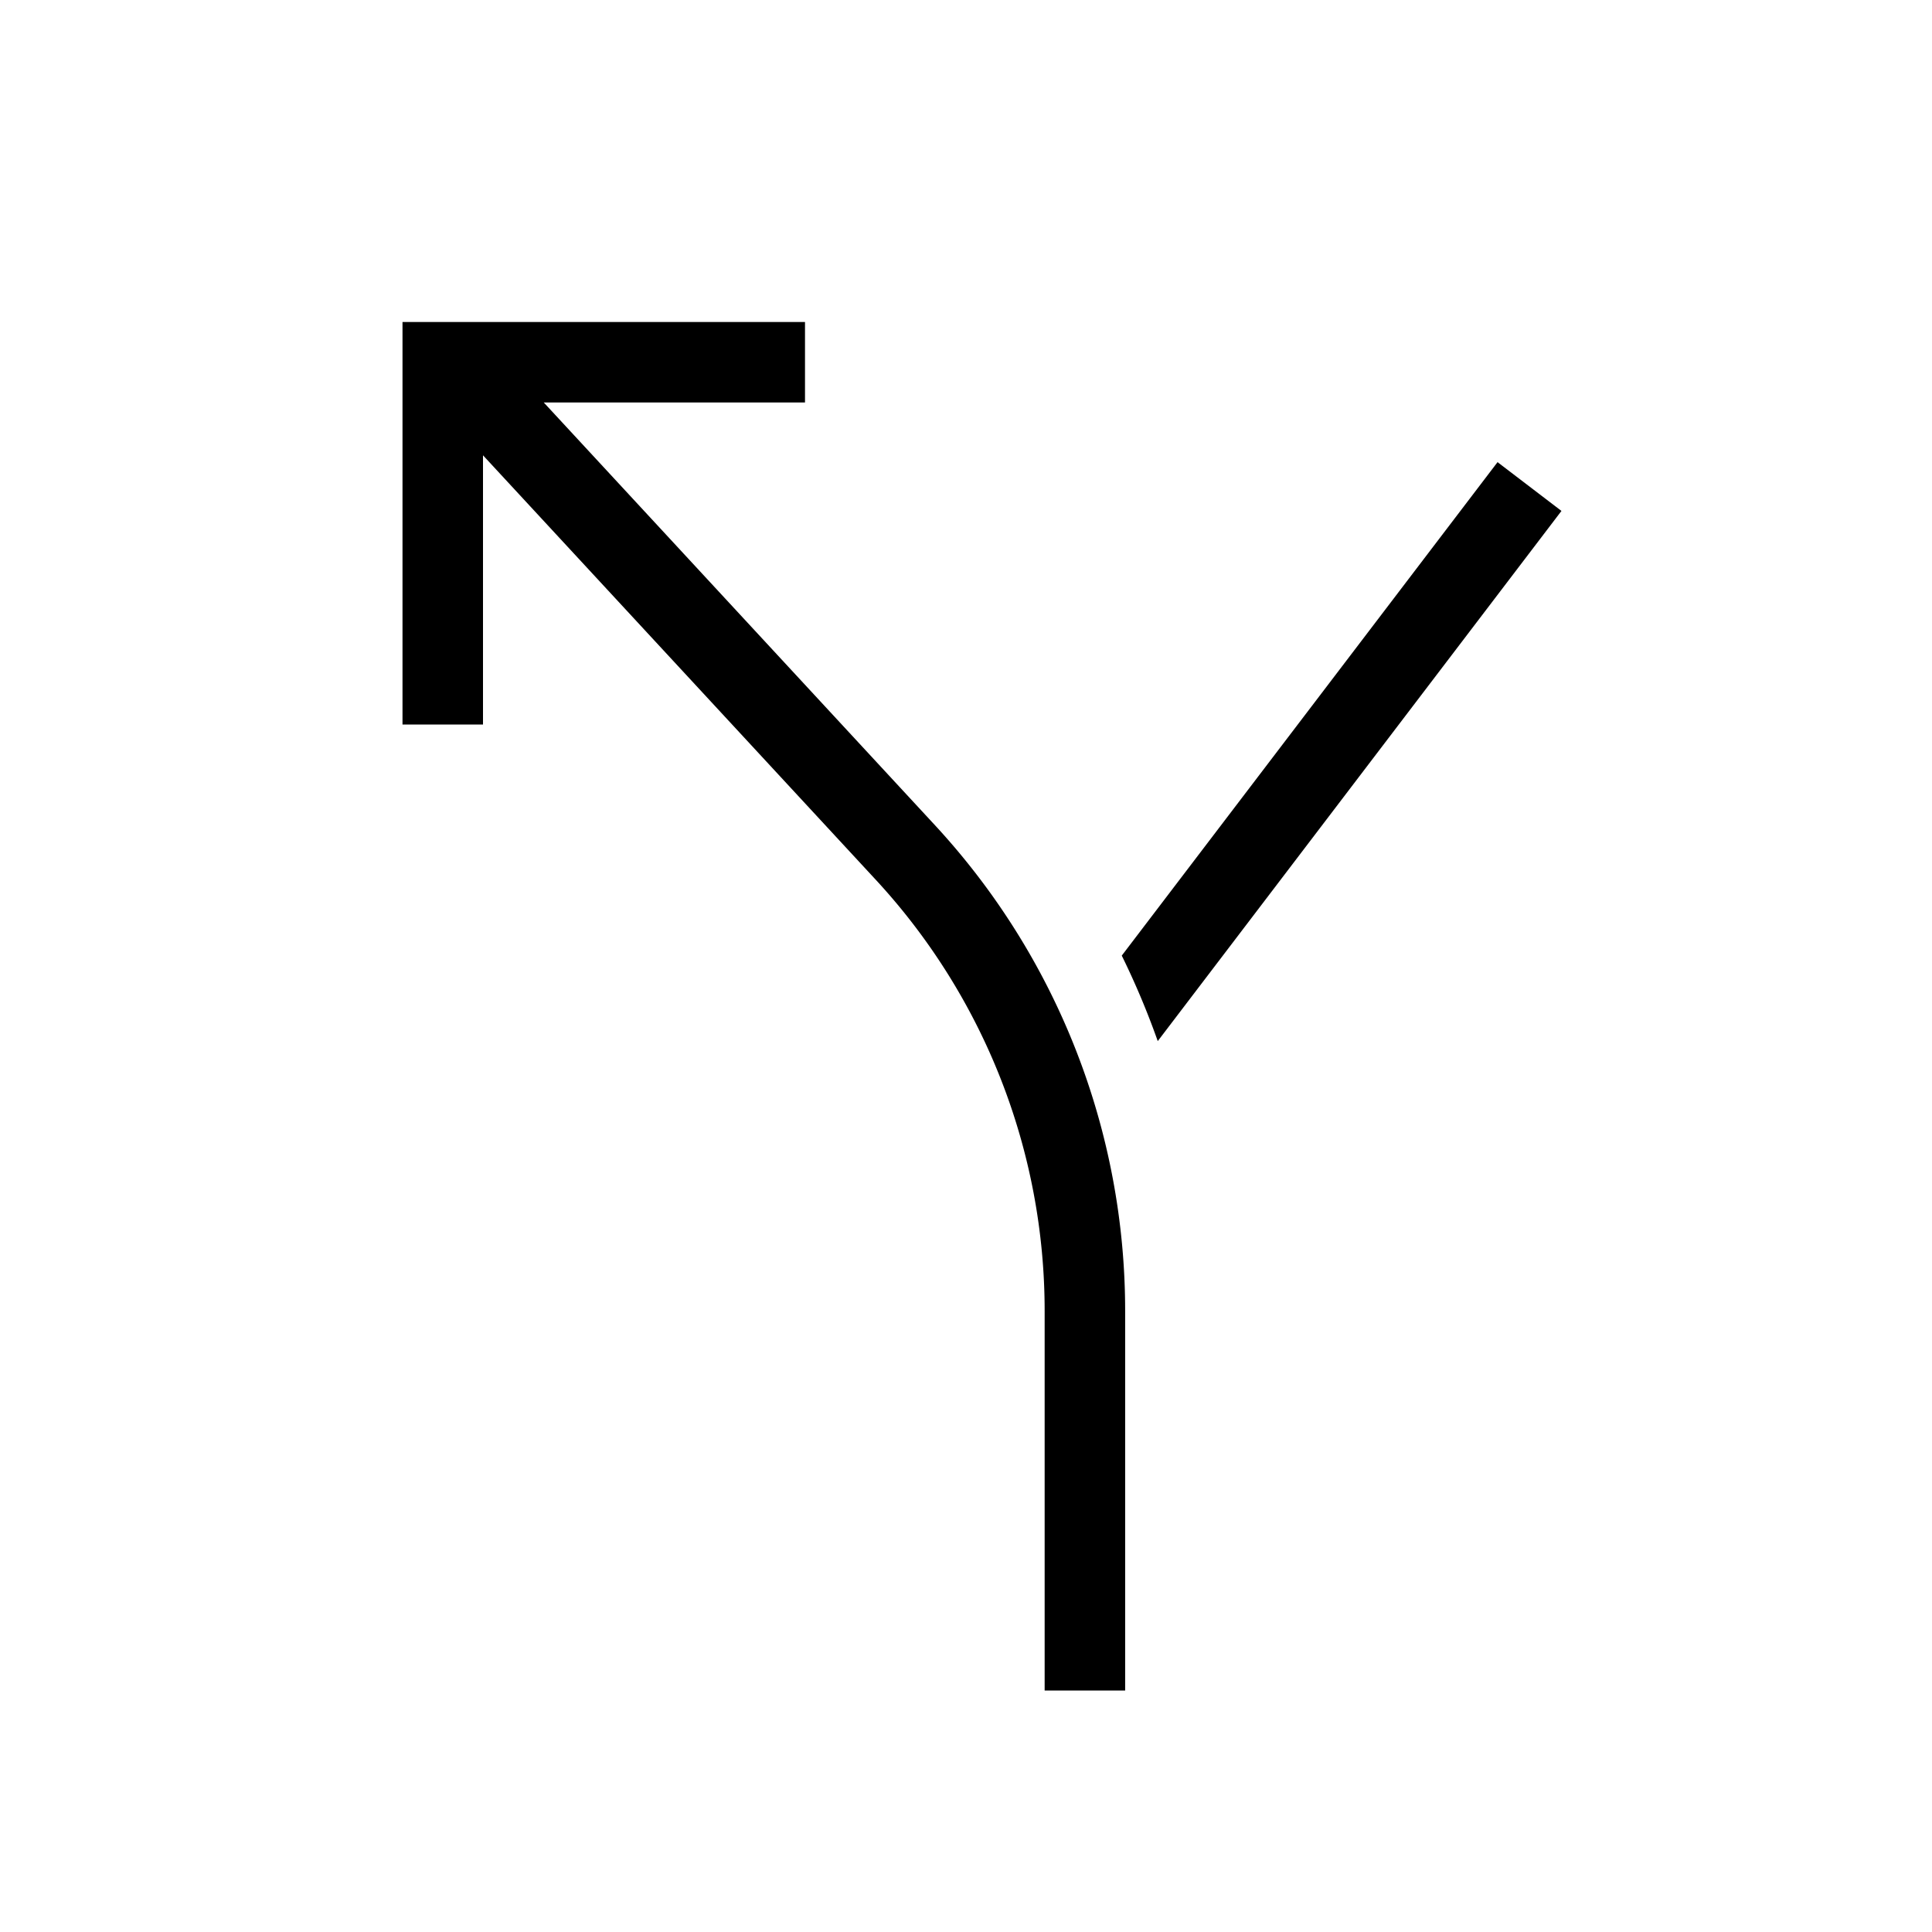 <svg xmlns="http://www.w3.org/2000/svg" viewBox="0 0 24 24"><path d="M19.397 6.347l-5.015 6.586a9.853 9.853 0 0 0-.447-1.062l4.668-6.13zM6.755 5H10V4H5v5h1V5.656l4.872 5.265a7.888 7.888 0 0 1 2.105 5.373V21h1v-4.706a8.885 8.885 0 0 0-2.37-6.051z"/></svg>